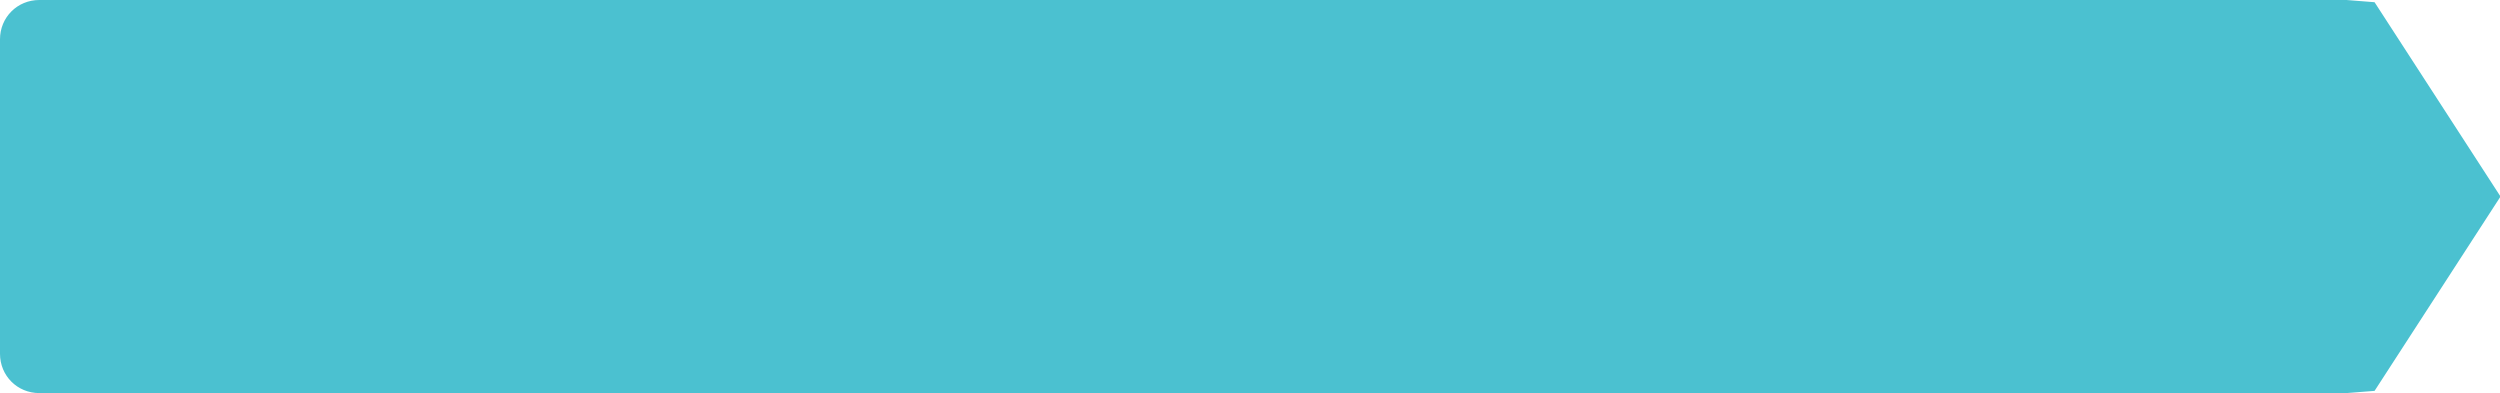 ﻿<?xml version="1.0" encoding="utf-8"?>
<svg version="1.1" xmlns:xlink="http://www.w3.org/1999/xlink" width="318px" height="50px" xmlns="http://www.w3.org/2000/svg">
  <g transform="matrix(1 0 0 1 -40 -270 )">
    <path d="M 338.448 270.5  C 338.448 270.5  341.759 270.76  341.759 270.76  C 341.759 270.76  357.47 295  357.47 295  C 357.47 295  341.759 319.24  341.759 319.24  C 341.759 319.24  338.448 319.5  338.448 319.5  C 338.448 319.5  45 319.5  45 319.5  C 42.48 319.5  40.5 317.52  40.5 315  C 40.5 315  40.5 275  40.5 275  C 40.5 272.48  42.48 270.5  45 270.5  C 45 270.5  338.448 270.5  338.448 270.5  Z " fill-rule="nonzero" fill="#4bc1d0" stroke="none" />
    <path d="M 338.448 270.5  C 338.448 270.5  341.759 270.76  341.759 270.76  C 341.759 270.76  357.47 295  357.47 295  C 357.47 295  341.759 319.24  341.759 319.24  C 341.759 319.24  338.448 319.5  338.448 319.5  C 338.448 319.5  45 319.5  45 319.5  C 42.48 319.5  40.5 317.52  40.5 315  C 40.5 315  40.5 275  40.5 275  C 40.5 272.48  42.48 270.5  45 270.5  C 45 270.5  338.448 270.5  338.448 270.5  Z " stroke-width="1" stroke="#4bc1d0" fill="none" />
  </g>
</svg>